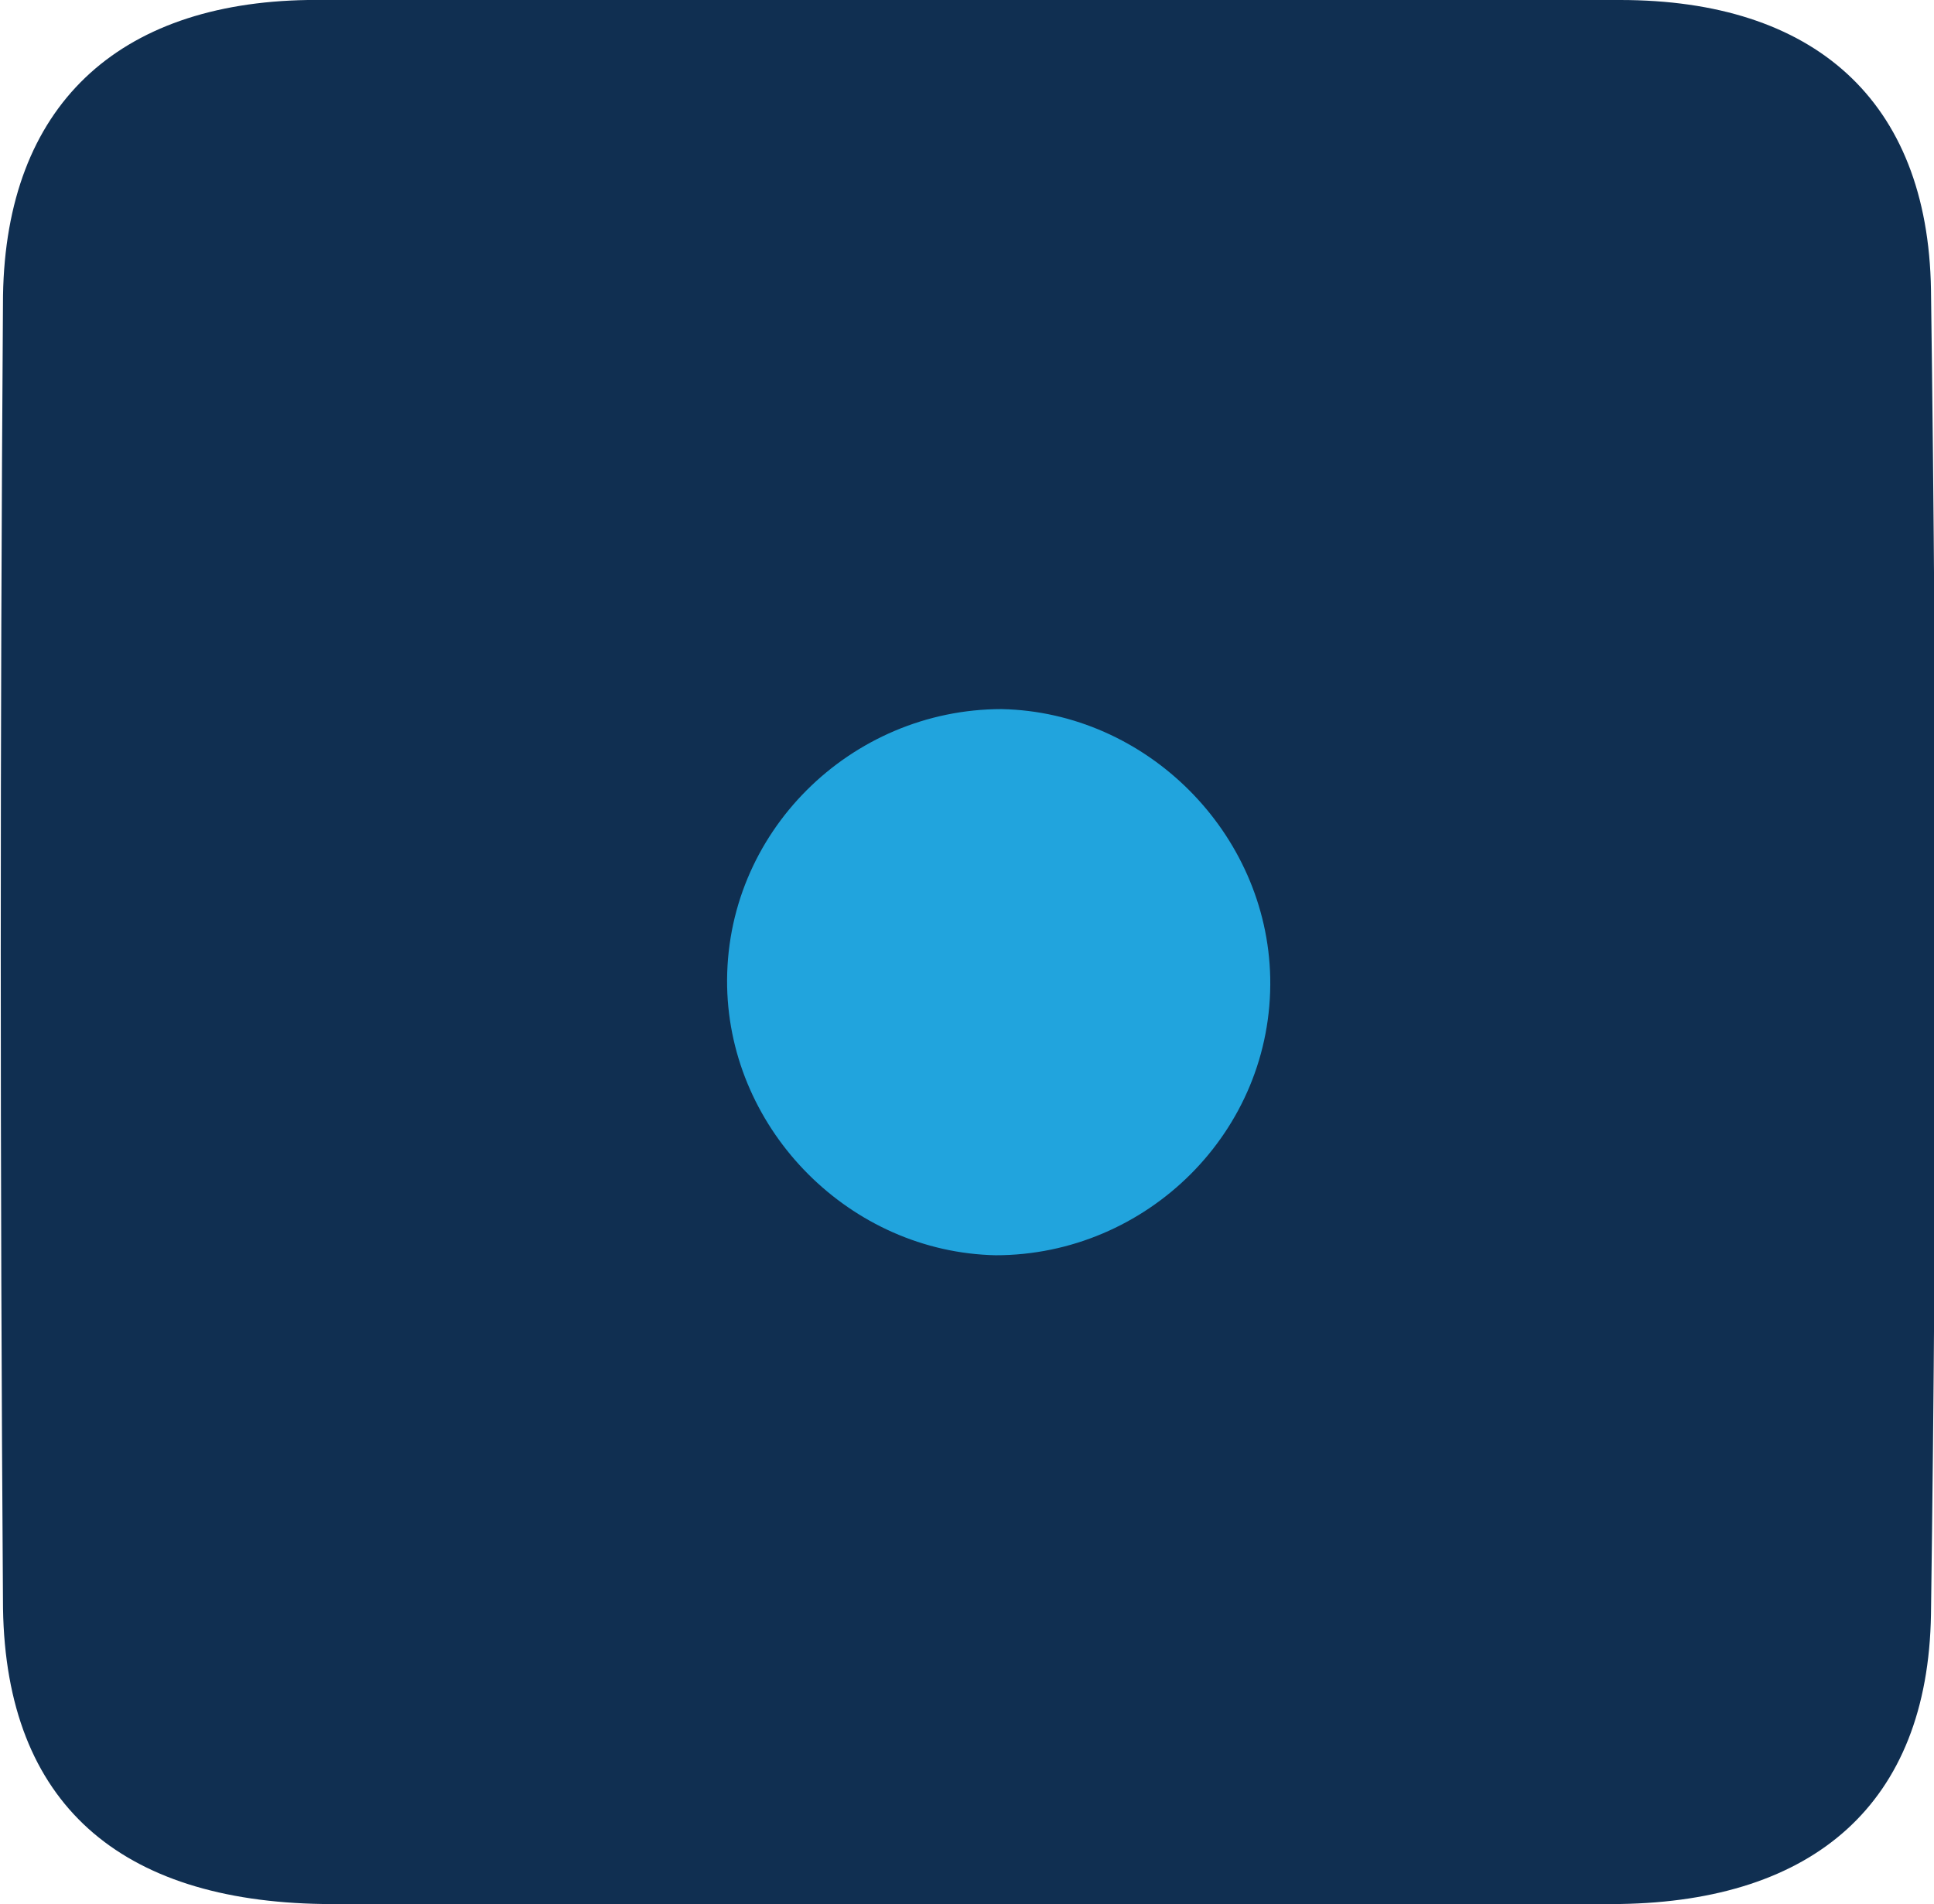 <?xml version="1.0" encoding="utf-8"?>
<!-- Generator: Adobe Illustrator 25.1.0, SVG Export Plug-In . SVG Version: 6.00 Build 0)  -->
<svg version="1.1" id="Layer_1" xmlns="http://www.w3.org/2000/svg" xmlns:xlink="http://www.w3.org/1999/xlink" x="0px" y="0px"
	 viewBox="0 0 64.1 63.1" style="enable-background:new 0 0 64.1 63.1;" xml:space="preserve">
<style type="text/css">
	.st0{fill:#102F51;}
	.st1{fill:#21A4DD;}
</style>
<path class="st0" d="M31.7,63.1c-7,0-14,0-21,0C4,63,0.2,59.8,0.1,53.3C0,38.8,0,24.3,0.1,9.8C0.2,3.5,3.9,0.1,10.2,0
	C24.7,0,39.2,0,53.7,0c6.4,0,10.2,3.3,10.3,9.6c0.2,14.6,0.2,29.3,0,43.9c-0.1,6.3-3.9,9.5-10.3,9.6C46.3,63.1,39,63.1,31.7,63.1z"
	/>
<path class="st1" d="M42.1,32.4c0.1,5.1-4.1,9.2-9.1,9.2c-4.8-0.1-8.8-4.1-8.9-8.9c-0.1-5.1,4.1-9.2,9.1-9.2
	C38,23.6,42,27.6,42.1,32.4z"/>
</svg>
